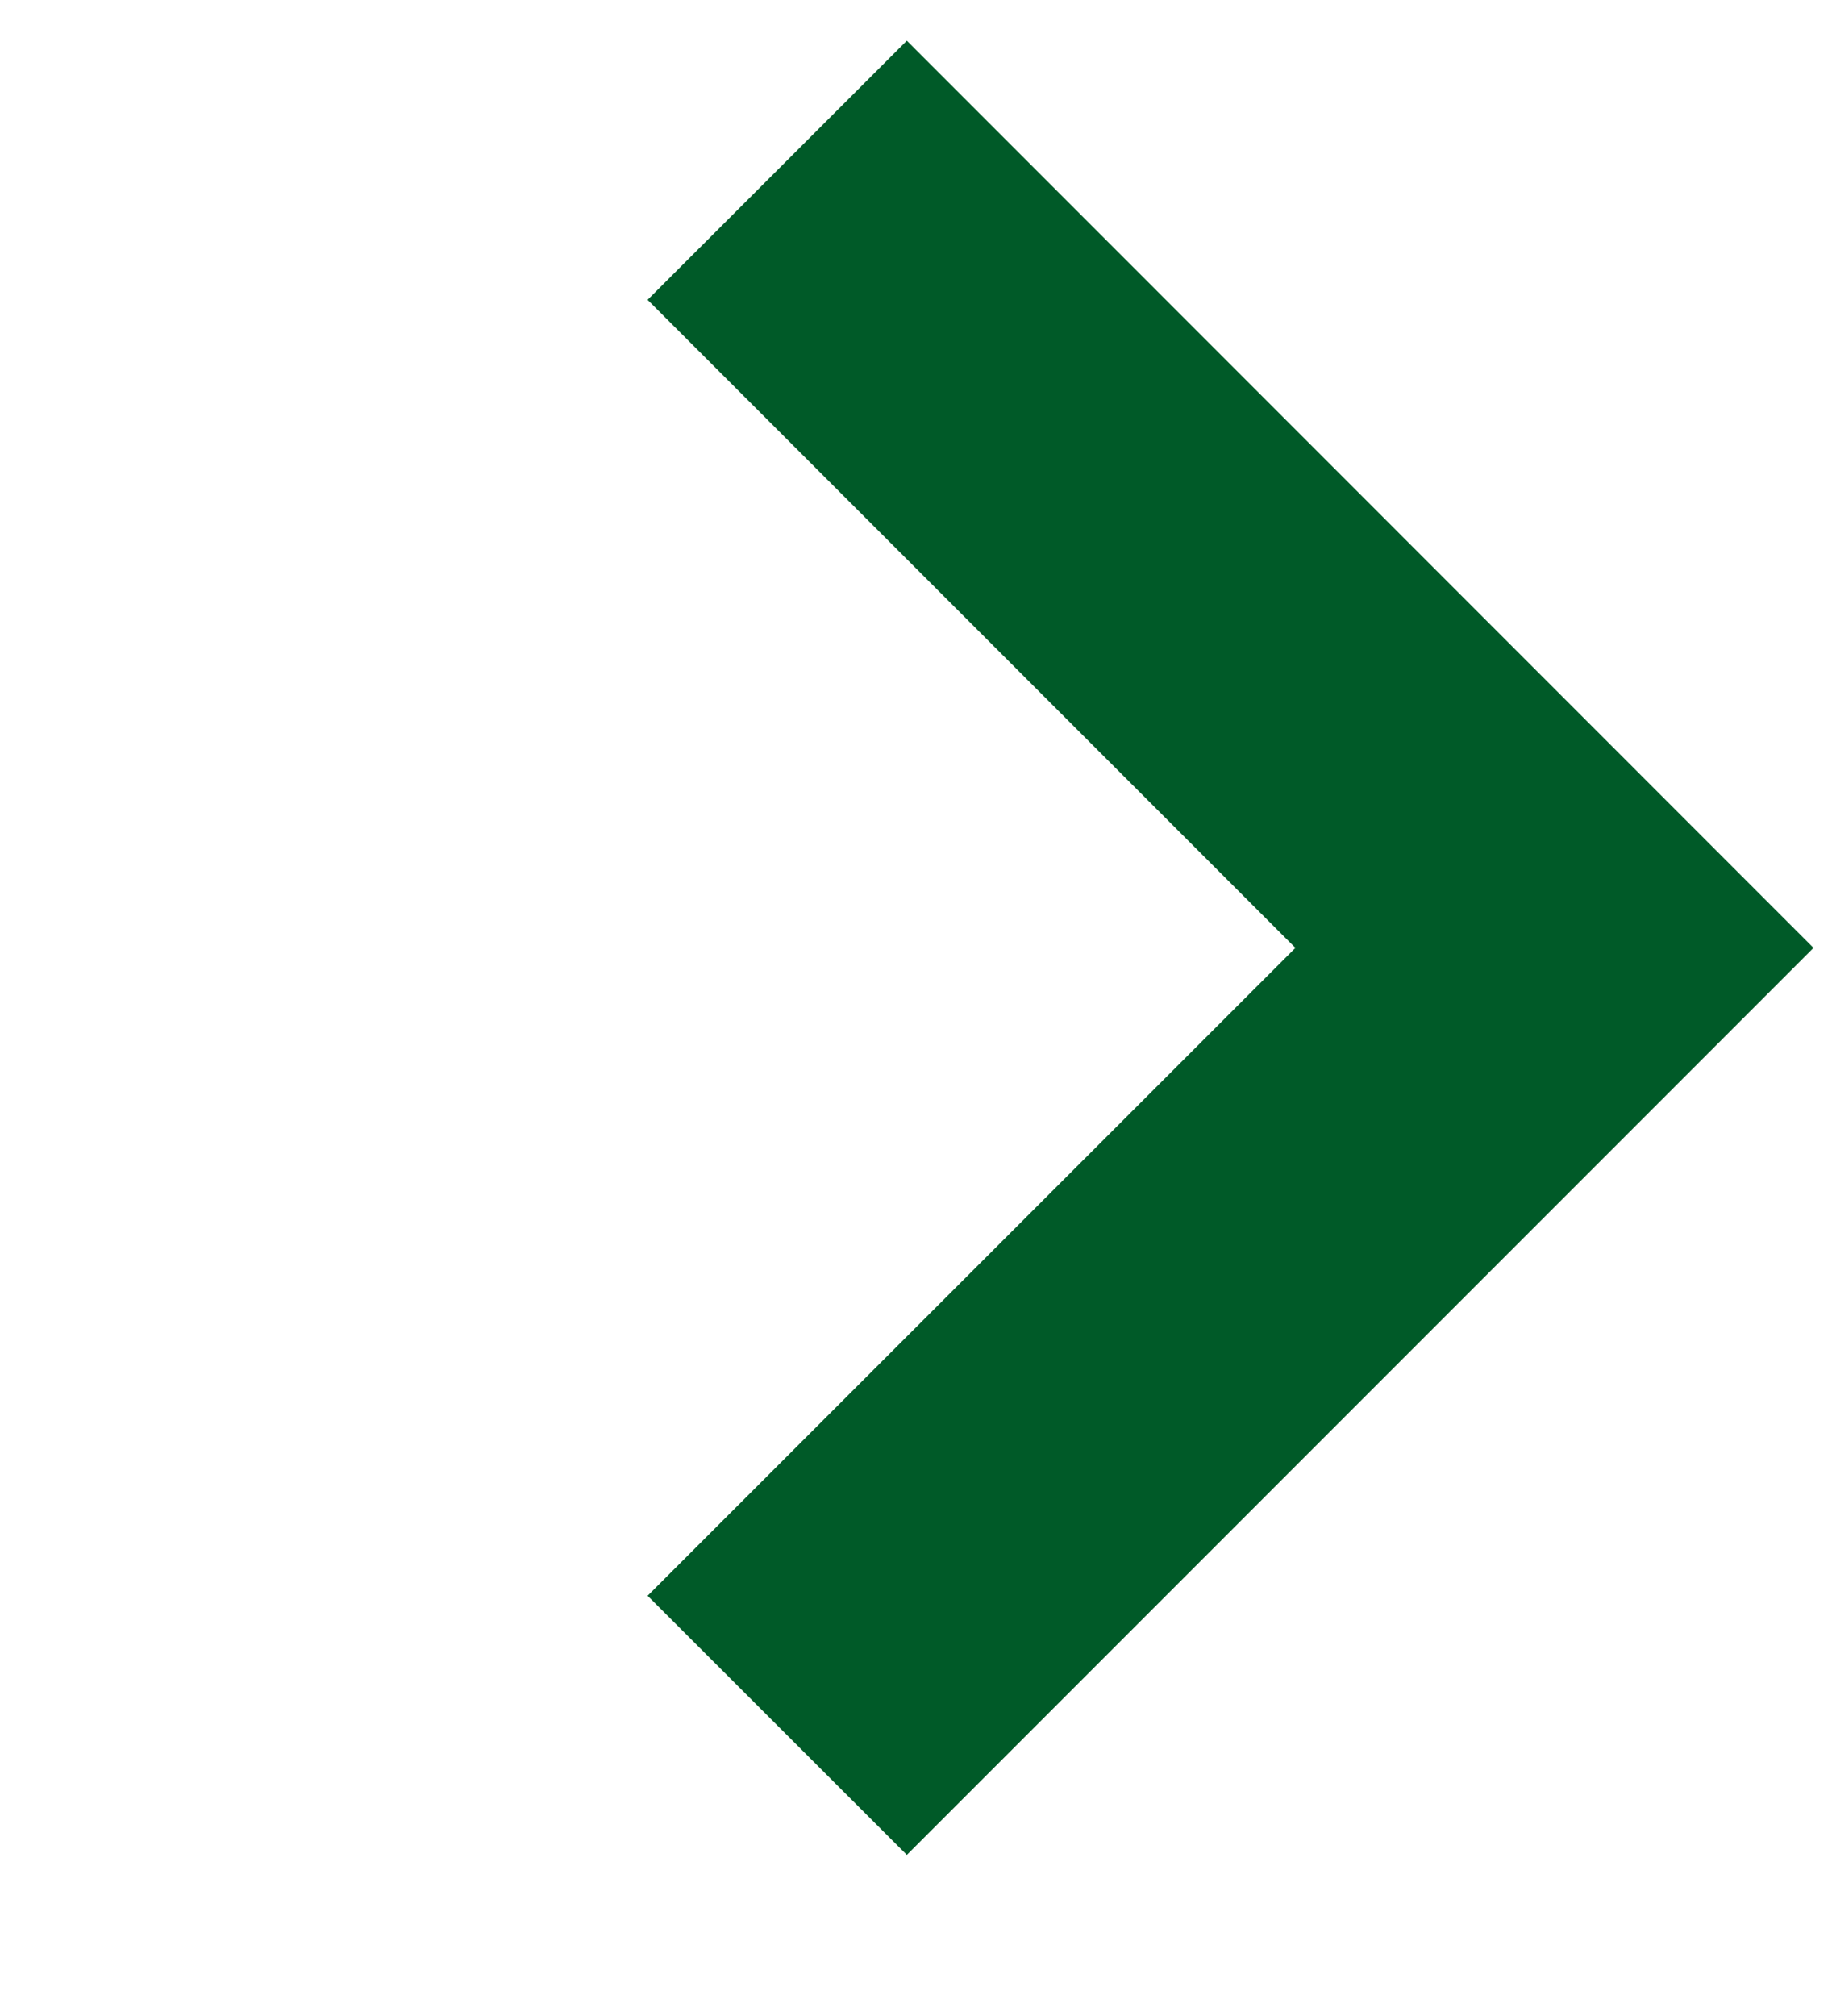 <svg width="10" height="11" viewBox="0 0 10 11" fill="none" xmlns="http://www.w3.org/2000/svg">
<path fill-rule="evenodd" clip-rule="evenodd" d="M7.071 5.172L3.535 8.707L4.95 10.121L9.899 5.172L4.95 0.222L3.535 1.636L7.071 5.172Z" fill="#005A28"/>
</svg>
